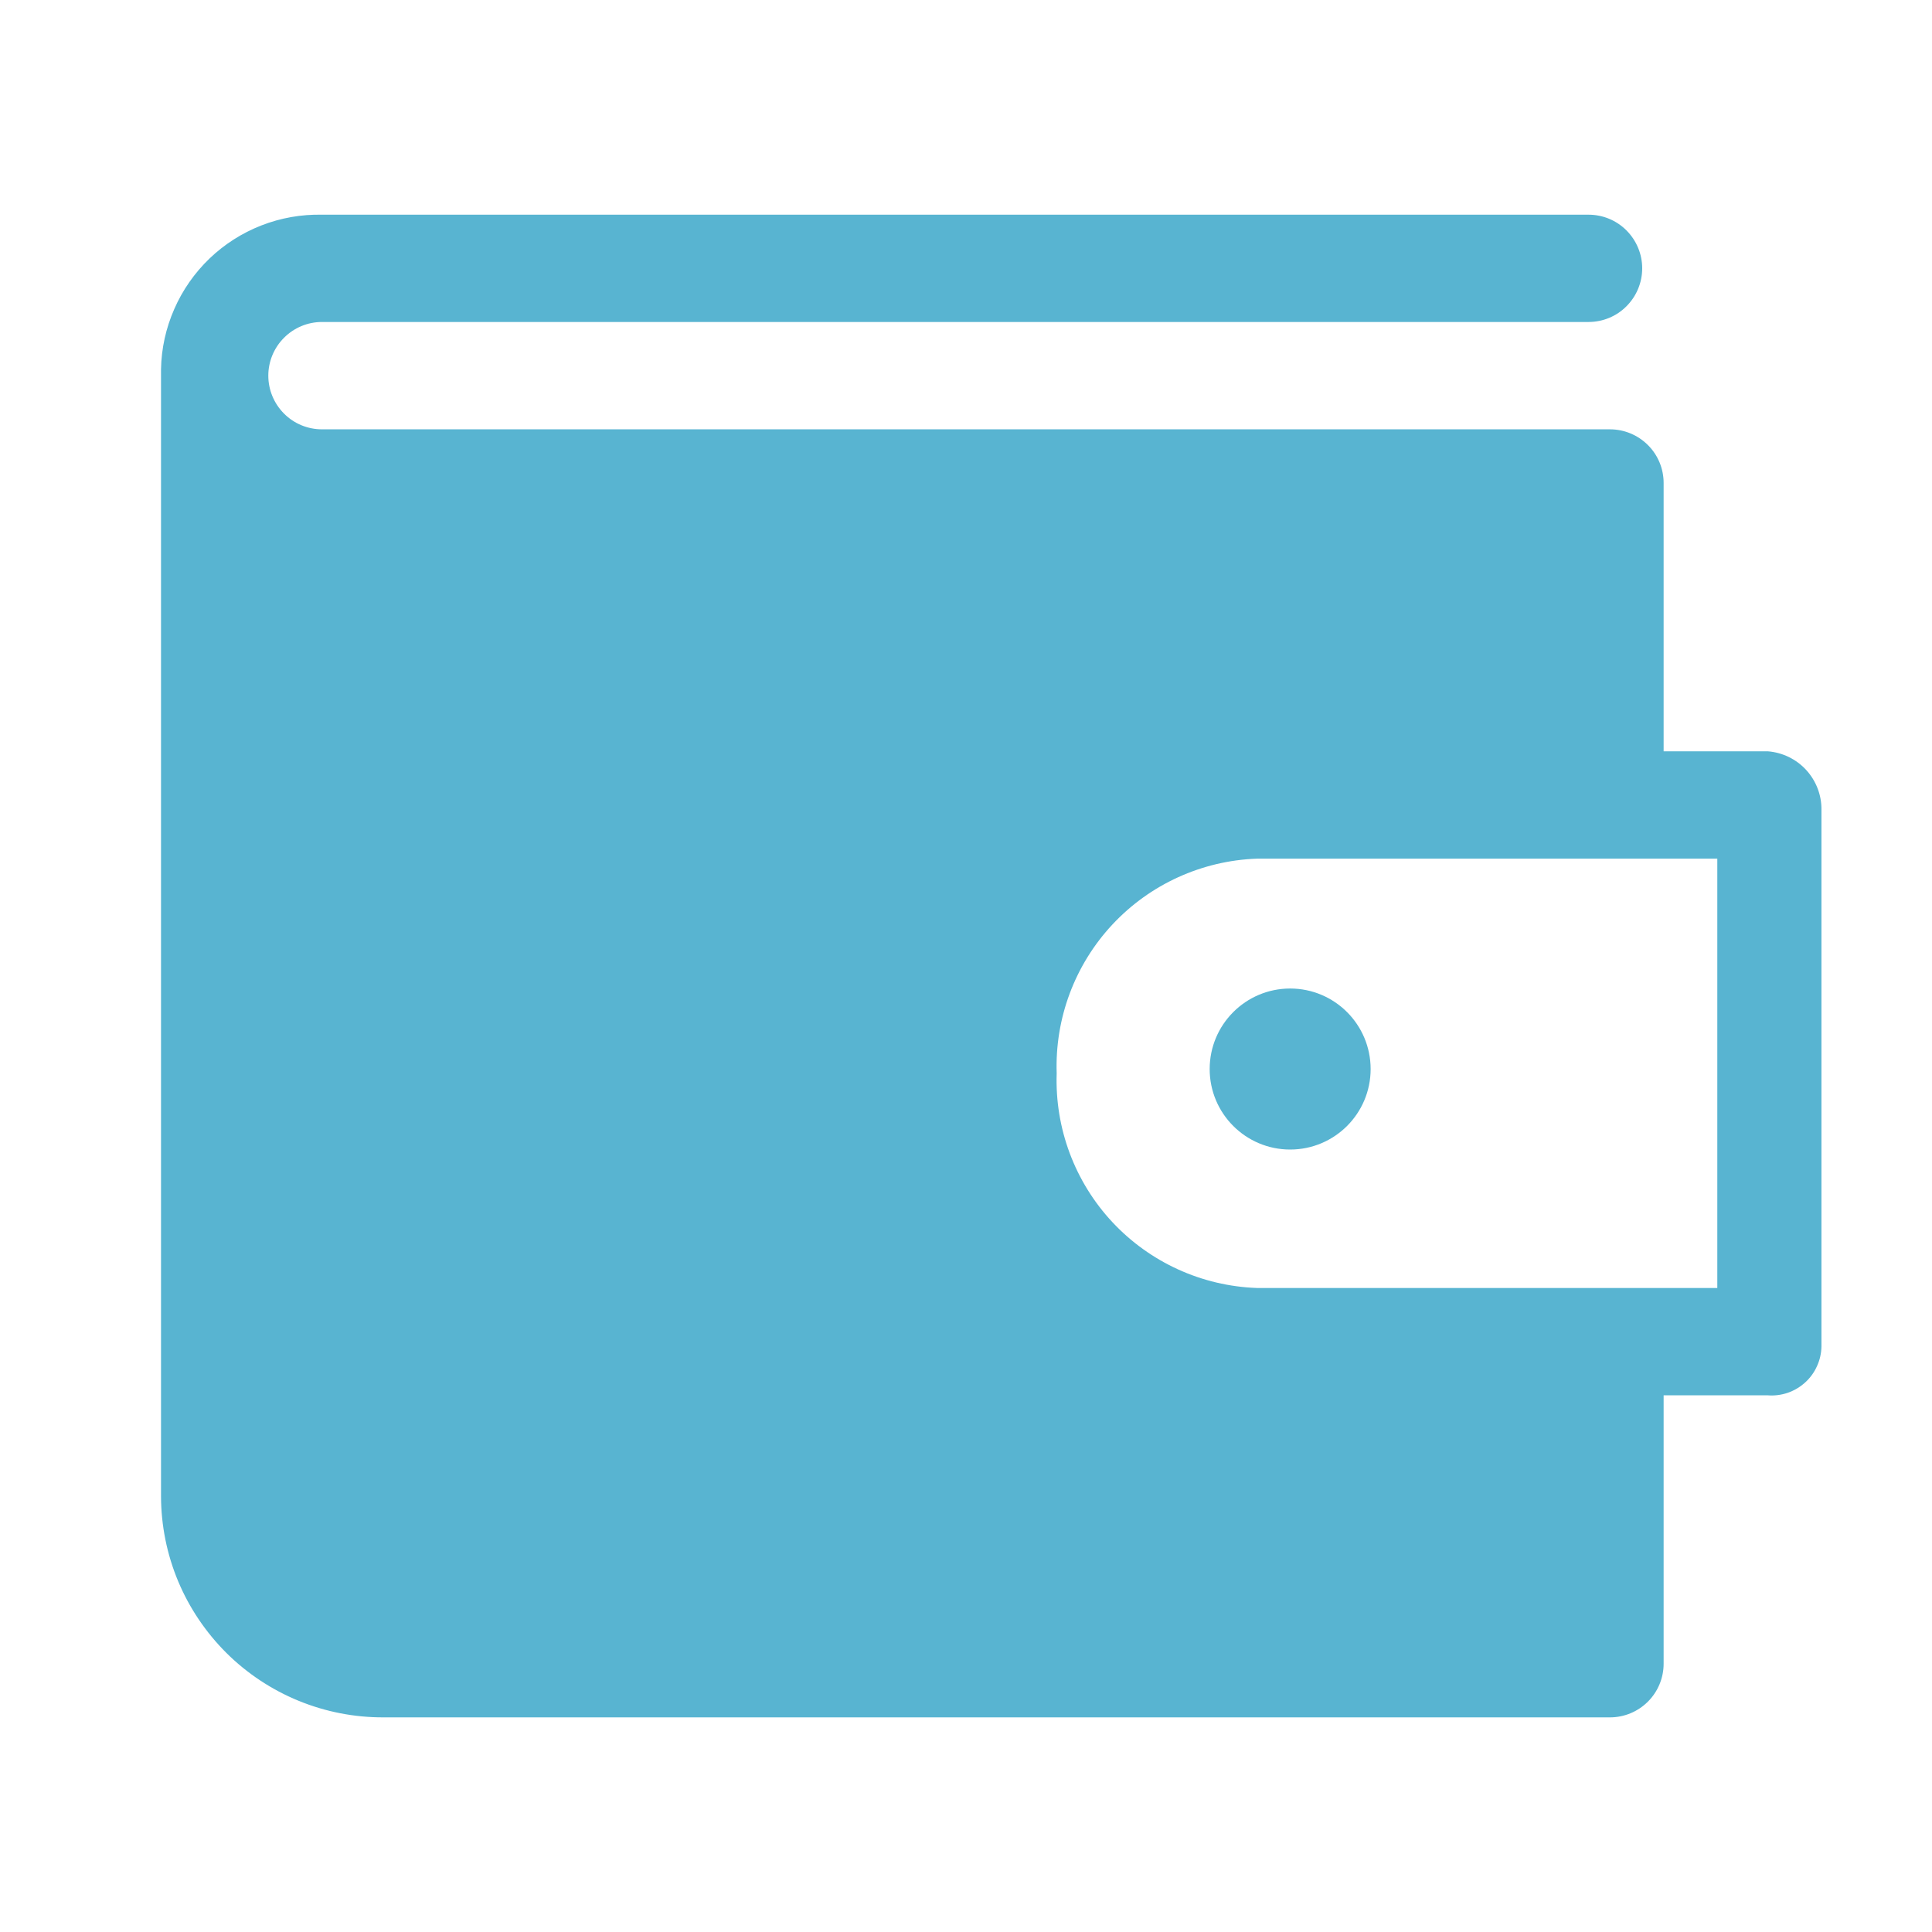 <svg width="32" height="32" viewBox="0 0 32 32" fill="none" xmlns="http://www.w3.org/2000/svg">
<path d="M29.28 12.444H27.555V8C27.555 7.764 27.462 7.538 27.295 7.372C27.128 7.205 26.902 7.111 26.666 7.111H5.333C5.097 7.111 4.871 7.018 4.705 6.851C4.538 6.684 4.444 6.458 4.444 6.222C4.444 5.987 4.538 5.76 4.705 5.594C4.871 5.427 5.097 5.333 5.333 5.333H26.311C26.547 5.333 26.773 5.24 26.939 5.073C27.106 4.906 27.2 4.68 27.2 4.444C27.2 4.209 27.106 3.983 26.939 3.816C26.773 3.649 26.547 3.556 26.311 3.556H5.333C4.99 3.549 4.649 3.609 4.329 3.734C4.009 3.859 3.717 4.045 3.469 4.283C3.222 4.521 3.023 4.805 2.886 5.12C2.748 5.434 2.673 5.772 2.667 6.116V24.782C2.668 25.265 2.764 25.743 2.95 26.189C3.136 26.634 3.409 27.038 3.751 27.379C4.094 27.719 4.5 27.988 4.947 28.171C5.394 28.354 5.873 28.447 6.355 28.445H26.666C26.902 28.445 27.128 28.351 27.295 28.184C27.462 28.017 27.555 27.791 27.555 27.556V23.111H29.28C29.392 23.12 29.505 23.105 29.611 23.069C29.718 23.032 29.815 22.974 29.899 22.898C29.982 22.823 30.049 22.731 30.095 22.628C30.142 22.526 30.167 22.415 30.169 22.302V13.413C30.172 13.169 30.081 12.933 29.916 12.753C29.751 12.573 29.523 12.463 29.28 12.444ZM28.444 21.333H20.818C19.907 21.301 19.046 20.908 18.424 20.242C17.802 19.575 17.471 18.689 17.502 17.778C17.471 16.867 17.802 15.981 18.424 15.314C19.046 14.647 19.907 14.255 20.818 14.222H28.444V21.333Z" fill="#58B4D1"/>
<path d="M21.369 19.04C22.105 19.04 22.702 18.443 22.702 17.707C22.702 16.97 22.105 16.373 21.369 16.373C20.633 16.373 20.036 16.97 20.036 17.707C20.036 18.443 20.633 19.04 21.369 19.04Z" fill="#58B4D1"/>
</svg>
